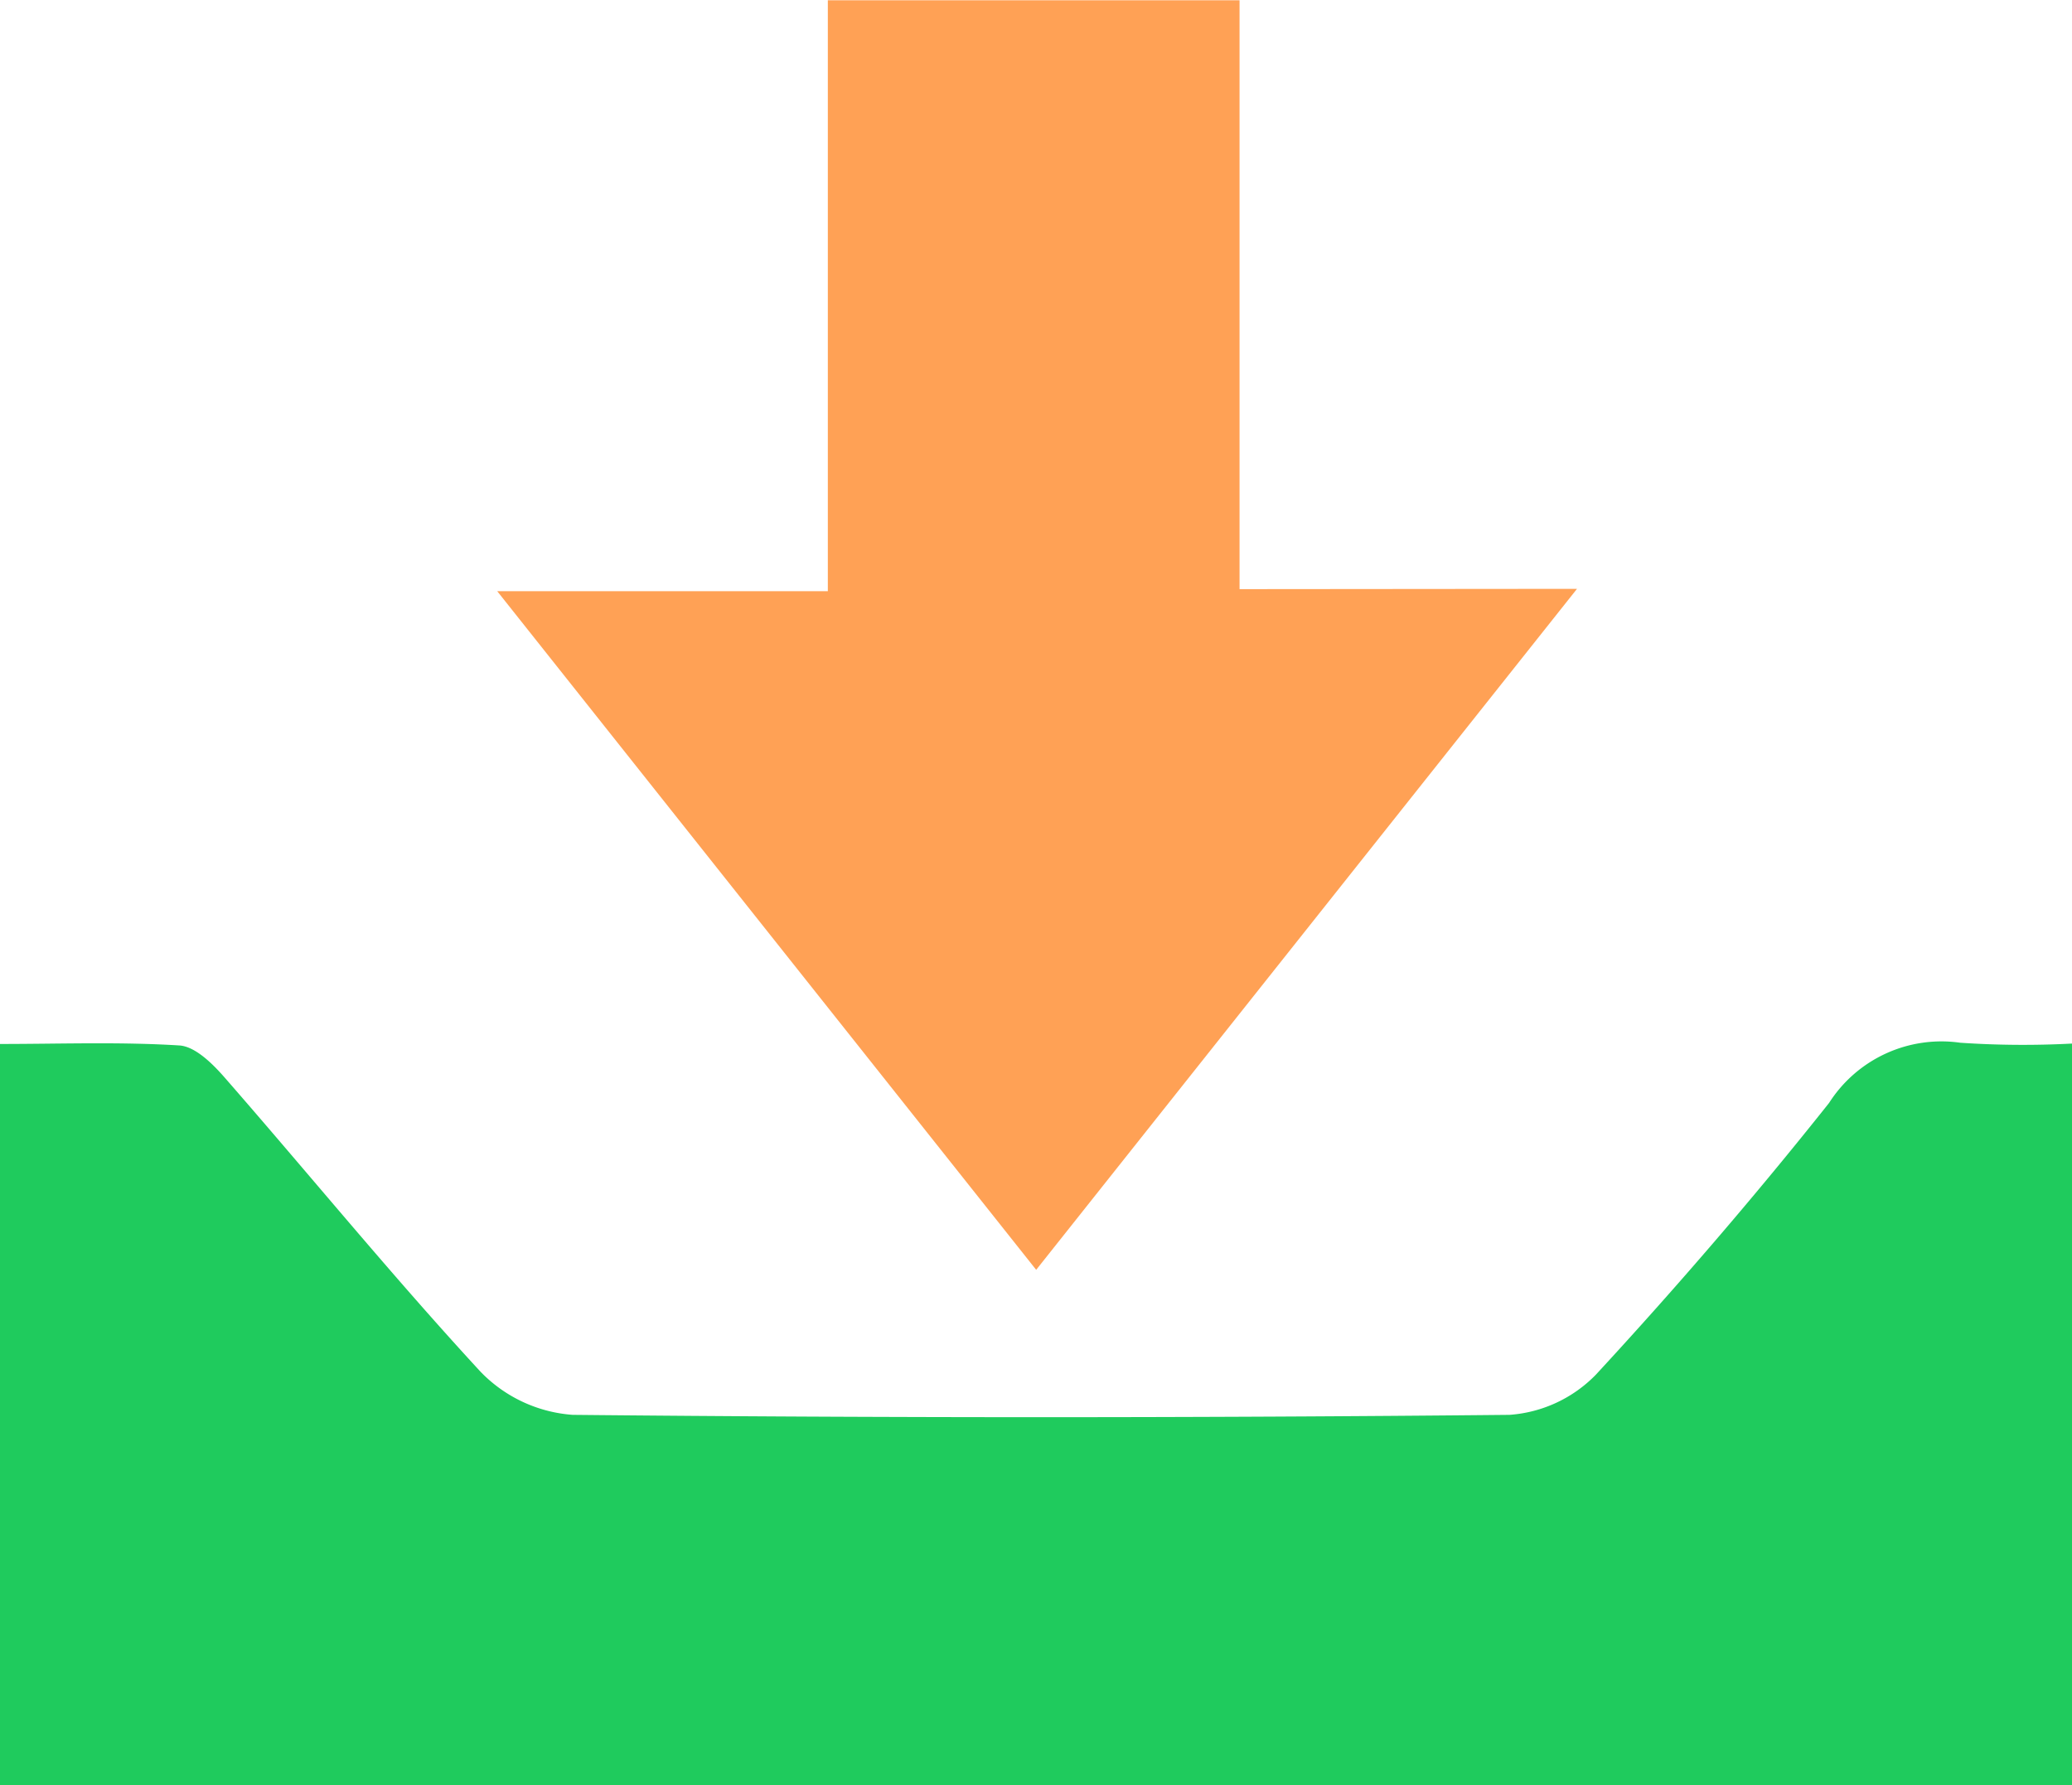 <svg id="Group_853" data-name="Group 853" xmlns="http://www.w3.org/2000/svg" width="34.986" height="30.15" viewBox="0 0 34.986 30.15">
  <path id="Path_1558" data-name="Path 1558" d="M219.959,492.21V479.69c1.01,0,2.023-.038,3.029.025.266.017.558.306.761.538,1.445,1.655,2.835,3.358,4.324,4.972a2.4,2.4,0,0,0,1.556.728q7.909.079,15.819,0a2.257,2.257,0,0,0,1.462-.683c1.365-1.479,2.681-3.008,3.933-4.584a2.251,2.251,0,0,1,2.215-1.017,15.671,15.671,0,0,0,1.888.014V492.21Z" transform="translate(-219.959 -462.06)" fill="#1fcb5d"/>
  <path id="Path_1559" data-name="Path 1559" d="M276.377,409.615l-9.132,11.5-9.1-11.46h5.582v-9.979h6.952v9.944Z" transform="translate(-249.749 -399.671)" fill="#ffa155"/>
</svg>
